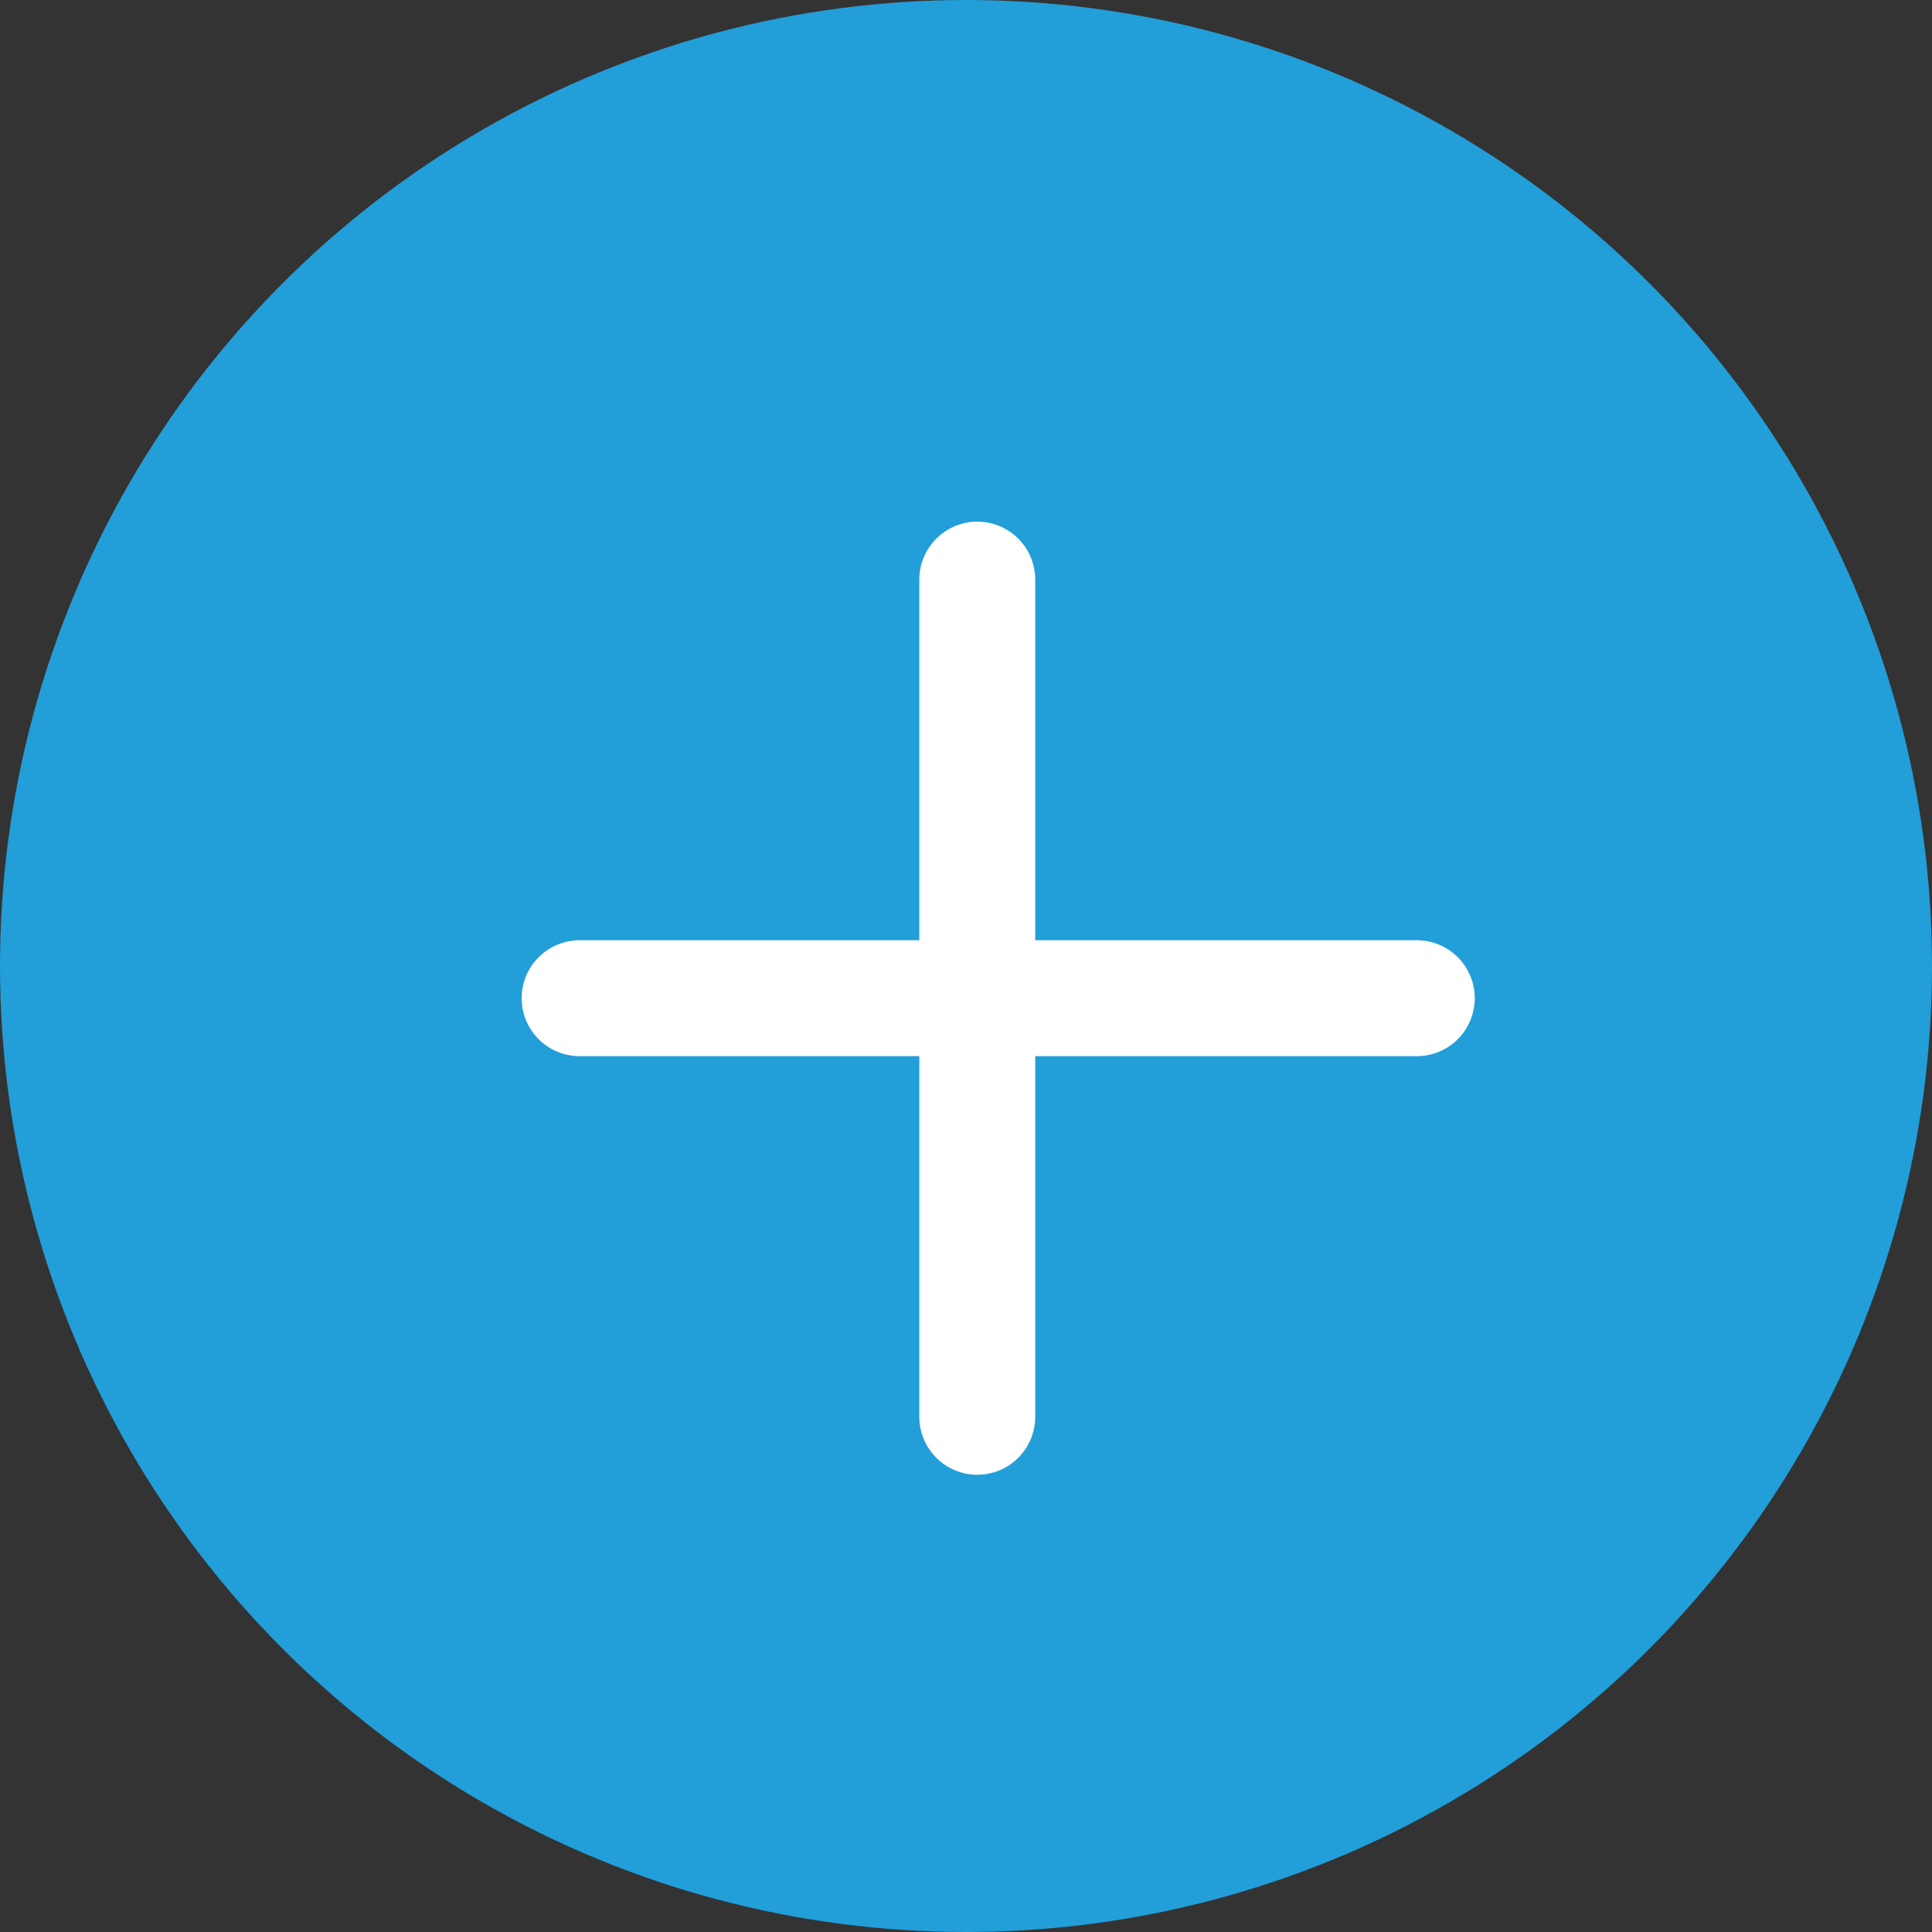 <svg width="100" height="100" viewBox="0 0 100 100" fill="none" xmlns="http://www.w3.org/2000/svg">
<rect x="0" y="0" width="100" height="100" fill="#333333" stroke="none"/>
<circle cx="50" cy="50" r="50" fill="#229ED9"/>
<path d="M30 51.667H73.333" stroke="white" stroke-width="6" stroke-linecap="round"/>
<path d="M50.583 30L50.583 73.333" stroke="white" stroke-width="6" stroke-linecap="round"/>
</svg>
